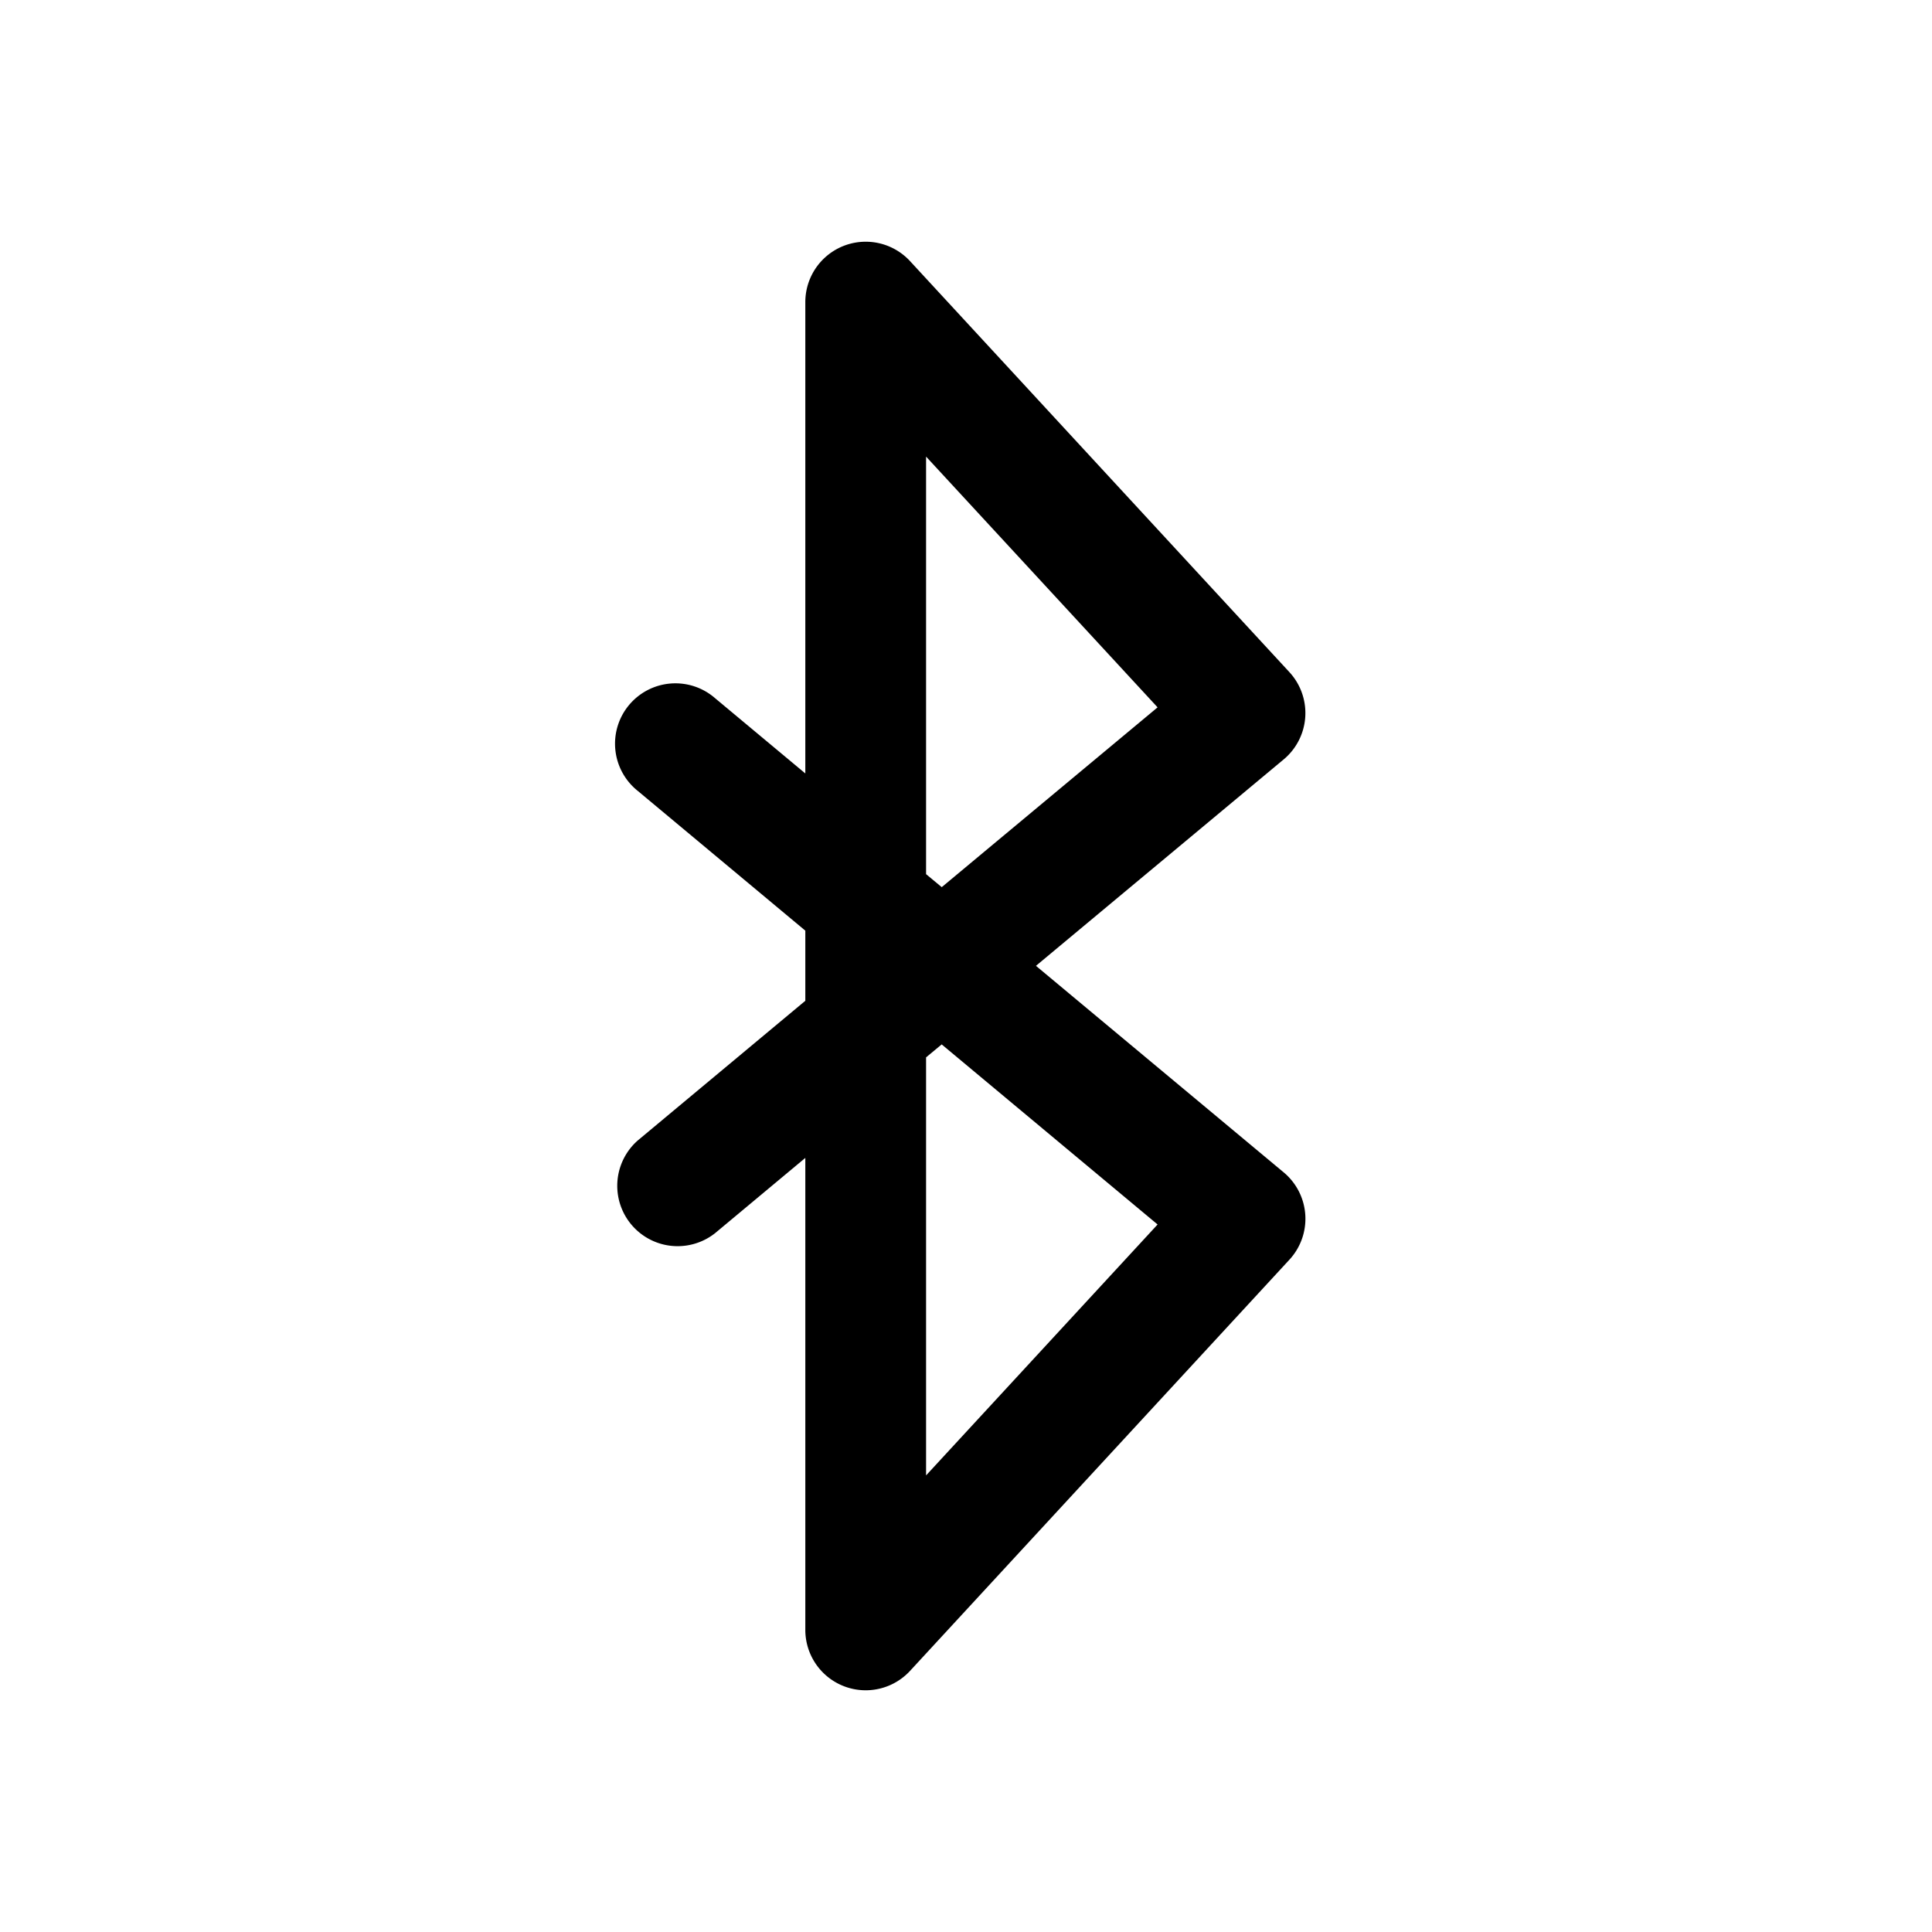 <svg xmlns="http://www.w3.org/2000/svg" viewBox="0 0 24 24"><path fill="currentColor" d="m11.698 12.974 2.682 2.237-2.876 3.117v-5.193zm1.171-.976 3.077-2.564a.75.75 0 0 0 .071-1.085l-4.711-5.104a.75.75 0 0 0-1.302.508v5.855l-1.12-.934a.75.75 0 1 0-.96 1.152l2.08 1.735v.871l-2.08 1.734a.75.75 0 0 0 .96 1.152l1.12-.934v5.863a.75.75 0 0 0 1.302.508l4.711-5.106a.75.75 0 0 0-.07-1.085zm-1.17-.977-.195-.162V5.672l2.876 3.115-2.682 2.234z"/></svg>